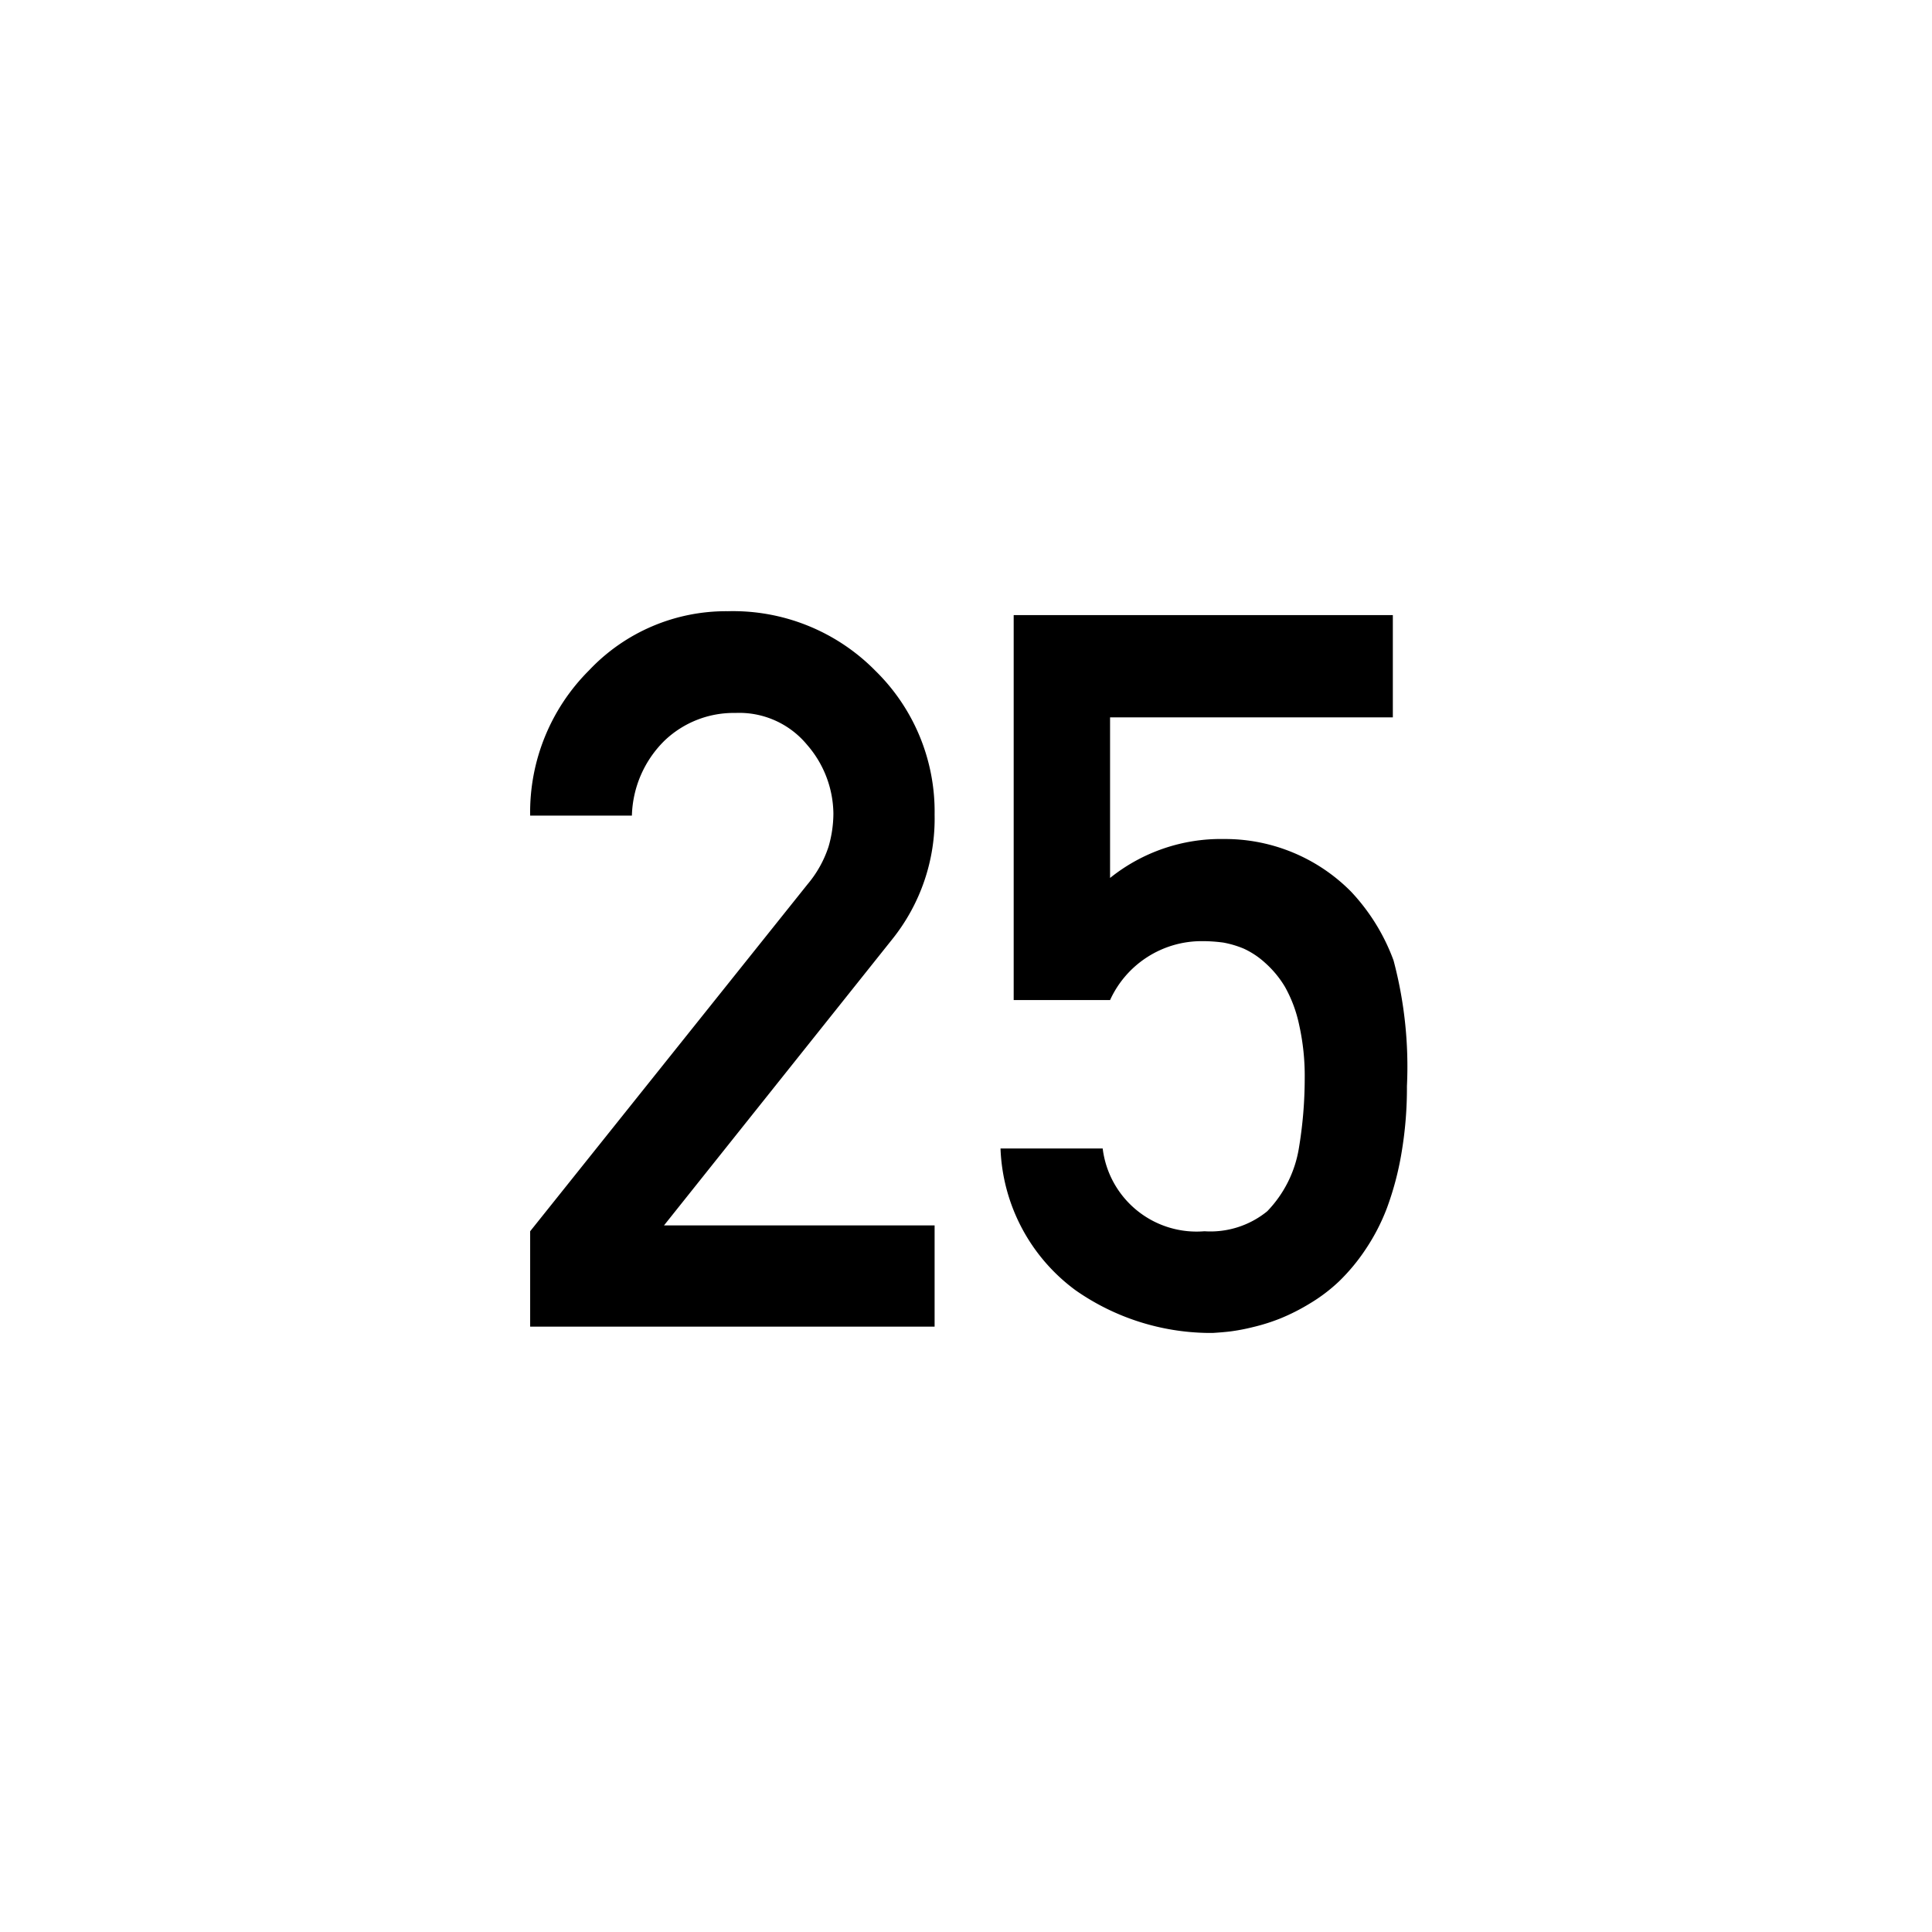 <svg xmlns="http://www.w3.org/2000/svg" xmlns:xlink="http://www.w3.org/1999/xlink" viewBox="0 0 44 44"><defs><linearGradient id="Beschriftung_schwarz" x1="12.074" y1="22.139" x2="32.042" y2="22.139" gradientUnits="userSpaceOnUse"><stop offset="0" stop-color="#010101"/><stop offset="0"/></linearGradient></defs><g id="Speedlimit_25"><path id="Beschriftung_schwarz-2" data-name="Beschriftung_schwarz" d="M12.074,30.213V28.041L18.392,20.138a2.563,2.563,0,0,0,.477-.854,2.724,2.724,0,0,0,.111-.753,2.422,2.422,0,0,0-.599-1.568,2.001,2.001,0,0,0-1.63-.726,2.279,2.279,0,0,0-1.612.626,2.485,2.485,0,0,0-.748,1.712H12.074A4.562,4.562,0,0,1,13.415,15.267a4.289,4.289,0,0,1,3.159-1.347A4.548,4.548,0,0,1,19.938,15.278a4.484,4.484,0,0,1,1.347,3.275,4.388,4.388,0,0,1-.965,2.838l-5.198,6.517h6.163V30.213ZM31.737,21.873a9.407,9.407,0,0,1,.305,2.864,8.818,8.818,0,0,1-.127,1.541,6.882,6.882,0,0,1-.327,1.23,4.646,4.646,0,0,1-.493.953,4.404,4.404,0,0,1-.599.721,3.795,3.795,0,0,1-.665.504,4.653,4.653,0,0,1-.665.338,4.405,4.405,0,0,1-.632.2,4.556,4.556,0,0,1-.526.1c-.133.015-.263.025-.389.033h-.1a5.381,5.381,0,0,1-3.021-.97,4.196,4.196,0,0,1-1.712-3.231h2.327a2.154,2.154,0,0,0,2.317,1.885,2.048,2.048,0,0,0,1.43-.455,2.69,2.69,0,0,0,.72-1.43,9.668,9.668,0,0,0,.134-1.596,5.329,5.329,0,0,0-.128-1.225,3.042,3.042,0,0,0-.321-.859,2.331,2.331,0,0,0-.454-.549,1.895,1.895,0,0,0-.482-.321,2.24,2.24,0,0,0-.466-.139,3.55,3.55,0,0,0-.477-.033h-.022a2.291,2.291,0,0,0-2.083,1.342H23.086V14.009H31.721v2.328H25.281v3.658a4.028,4.028,0,0,1,2.594-.887,4.037,4.037,0,0,1,2.893,1.197A4.596,4.596,0,0,1,31.737,21.873Z" fill="url(#Beschriftung_schwarz)"/></g></svg>